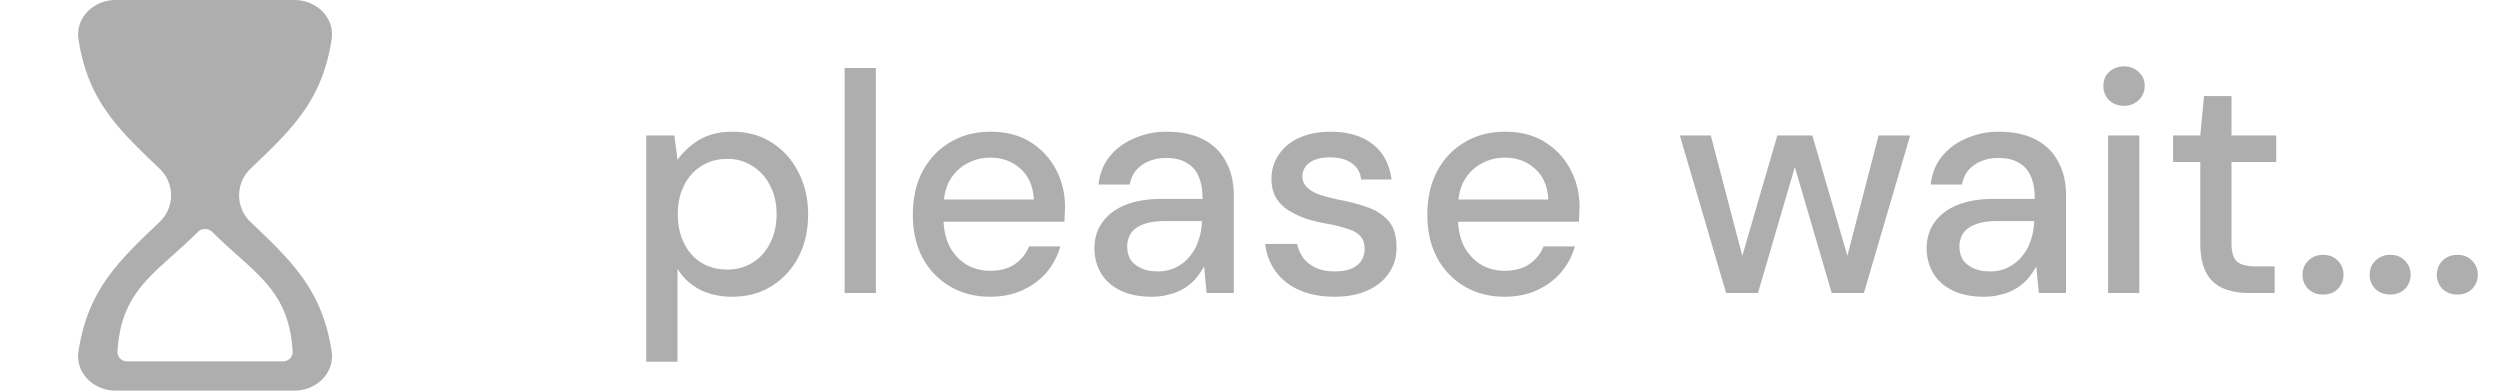 <svg xmlns="http://www.w3.org/2000/svg" width="128" height="20" fill="none"><path fill="#000" fill-opacity=".32" fill-rule="evenodd" d="M8.168 11.369a1.884 1.884 0 0 0 0-2.738L8.06 8.53C6.045 6.605 4.488 5.12 4.02 2.007 3.852.91 4.792 0 5.924 0h9.15c1.131 0 2.072.91 1.906 2.007-.47 3.113-2.026 4.598-4.041 6.522l-.107.102a1.884 1.884 0 0 0 0 2.738l.107.102c2.015 1.924 3.572 3.409 4.04 6.522.167 1.097-.774 2.007-1.905 2.007h-9.15c-1.132 0-2.072-.91-1.906-2.007.47-3.113 2.026-4.598 4.041-6.522zm.683 1.697-.008.007c-1.535 1.373-2.678 2.395-2.827 4.923a.47.47 0 0 0 .168.388.5.5 0 0 0 .32.116h7.992c.144 0 .274-.06.363-.158a.47.47 0 0 0 .124-.346c-.149-2.528-1.291-3.55-2.826-4.923-.407-.363-.84-.751-1.29-1.198a.523.523 0 0 0-.735 0c-.447.444-.878.83-1.281 1.191" clip-rule="evenodd"/><path fill="#000" fill-opacity=".32" d="M33.088 18.52V6.936h1.44l.16 1.248q.255-.368.64-.688a3.1 3.1 0 0 1 .912-.544q.544-.208 1.264-.208 1.152 0 2.016.56.88.56 1.36 1.52.495.945.496 2.16 0 1.216-.496 2.176a3.8 3.8 0 0 1-1.376 1.488q-.864.544-2.016.544-.945 0-1.664-.368a2.93 2.93 0 0 1-1.136-1.056v4.752zm4.144-4.72a2.38 2.38 0 0 0 2.192-1.344q.336-.64.336-1.488t-.336-1.472a2.4 2.4 0 0 0-.896-.992 2.3 2.3 0 0 0-1.296-.368q-.752 0-1.328.368a2.4 2.4 0 0 0-.88.992q-.32.624-.32 1.472t.32 1.488.88.992q.576.352 1.328.352m6.012 1.2V3.48h1.6V15zm7.445.192q-1.151 0-2.048-.528a3.74 3.74 0 0 1-1.408-1.472q-.495-.944-.496-2.192 0-1.28.496-2.224.512-.96 1.408-1.488.896-.544 2.08-.544t2.032.528a3.6 3.6 0 0 1 1.312 1.408q.465.864.464 1.92 0 .16-.016.352 0 .175-.016.4h-6.592v-1.136h5.024q-.048-1.008-.672-1.568-.624-.576-1.552-.576-.656 0-1.2.304-.544.288-.88.864-.32.56-.32 1.424v.448q0 .896.32 1.52.336.608.88.928.545.304 1.184.304.769 0 1.264-.336t.736-.912h1.6q-.208.735-.704 1.328a3.5 3.5 0 0 1-1.232.912q-.72.336-1.664.336m8.29 0q-.992 0-1.648-.336-.657-.336-.976-.896a2.5 2.5 0 0 1-.32-1.232q0-.8.416-1.36.416-.576 1.184-.88t1.84-.304h2.096q0-.705-.208-1.168a1.4 1.4 0 0 0-.624-.688q-.4-.24-1.024-.24-.72 0-1.232.352-.513.336-.64 1.008h-1.6q.096-.848.576-1.44.495-.608 1.264-.928a4 4 0 0 1 1.632-.336q1.136 0 1.904.4T62.77 8.28q.4.72.4 1.728V15h-1.392l-.128-1.36a4 4 0 0 1-.416.608 2.4 2.4 0 0 1-.576.496 2.5 2.5 0 0 1-.752.32 3.2 3.2 0 0 1-.928.128m.304-1.296q.511 0 .928-.208.416-.208.704-.56.303-.367.448-.816.16-.464.176-.944v-.048h-1.904q-.688 0-1.12.176-.417.16-.608.448a1.2 1.2 0 0 0-.192.672q0 .4.176.688.192.271.544.432.351.16.848.16m9.05 1.296q-1.024 0-1.792-.336a2.93 2.93 0 0 1-1.216-.944 2.93 2.93 0 0 1-.544-1.424h1.632q.08.383.304.704.24.32.64.512.416.192.976.192.528 0 .864-.144.352-.16.512-.416.16-.271.16-.576 0-.448-.224-.672-.208-.24-.64-.368a7 7 0 0 0-1.008-.256 9 9 0 0 1-1.088-.256 4.6 4.6 0 0 1-.928-.432 2 2 0 0 1-.64-.64q-.24-.4-.24-.976 0-.689.368-1.232a2.4 2.4 0 0 1 1.04-.864q.688-.32 1.616-.32 1.344 0 2.16.64t.96 1.808h-1.552q-.064-.544-.48-.832-.415-.304-1.104-.304-.688 0-1.056.272a.85.85 0 0 0-.368.72q0 .288.208.512t.608.384q.416.144 1.008.272.848.16 1.52.4t1.072.704.4 1.328q.016.752-.384 1.328-.384.576-1.104.896-.705.32-1.68.32m8.7 0q-1.151 0-2.048-.528a3.74 3.74 0 0 1-1.408-1.472q-.495-.944-.496-2.192 0-1.28.496-2.224.511-.96 1.408-1.488.895-.544 2.08-.544 1.184 0 2.032.528a3.6 3.6 0 0 1 1.312 1.408q.464.864.464 1.92 0 .16-.016.352 0 .175-.016.4h-6.592v-1.136h5.024q-.048-1.008-.672-1.568-.624-.576-1.552-.576-.656 0-1.2.304-.544.288-.88.864-.32.56-.32 1.424v.448q0 .896.32 1.52.336.608.88.928.543.304 1.184.304.768 0 1.264-.336.495-.336.736-.912h1.6a3.55 3.55 0 0 1-.704 1.328q-.496.576-1.232.912-.72.336-1.664.336M88.376 15l-2.368-8.064h1.584l1.76 6.72-.304-.016L91 6.936h1.792l1.952 6.704-.304.016 1.744-6.72H97.8L95.432 15h-1.648l-2.048-6.992h.32L90.008 15zm13.212.192q-.992 0-1.648-.336t-.976-.896a2.5 2.5 0 0 1-.32-1.232q0-.8.416-1.36.417-.576 1.184-.88.768-.304 1.84-.304h2.096q0-.705-.208-1.168a1.4 1.4 0 0 0-.624-.688q-.4-.24-1.024-.24-.72 0-1.232.352-.512.336-.64 1.008h-1.6q.096-.848.576-1.44.495-.608 1.264-.928a4 4 0 0 1 1.632-.336q1.136 0 1.904.4t1.152 1.136q.4.72.4 1.728V15h-1.392l-.128-1.36a4 4 0 0 1-.416.608 2.4 2.4 0 0 1-.576.496 2.5 2.5 0 0 1-.752.32 3.2 3.2 0 0 1-.928.128m.304-1.296q.512 0 .928-.208a2.1 2.1 0 0 0 .704-.56 2.4 2.4 0 0 0 .448-.816q.16-.464.176-.944v-.048h-1.904q-.688 0-1.12.176-.416.16-.608.448a1.2 1.2 0 0 0-.192.672q0 .4.176.688.192.271.544.432t.848.16M107.934 15V6.936h1.6V15zm.816-9.584q-.464 0-.768-.288a1 1 0 0 1-.288-.736q0-.432.288-.704.304-.288.768-.288.449 0 .752.288a.9.9 0 0 1 .304.704.97.97 0 0 1-.304.736 1.05 1.05 0 0 1-.752.288m6.4 9.584q-.768 0-1.328-.24a1.75 1.75 0 0 1-.864-.8q-.303-.56-.304-1.52V8.296h-1.392v-1.36h1.392l.192-2.016h1.408v2.016h2.288v1.36h-2.288v4.16q0 .688.288.944.288.24.992.24h.928V15zm3.797.08a1.07 1.07 0 0 1-.768-.288 1.01 1.01 0 0 1-.288-.72q0-.432.288-.72.303-.304.768-.304.464 0 .752.304a.98.98 0 0 1 .288.72q0 .415-.288.72-.288.288-.752.288m3.437 0q-.463 0-.768-.288a1.01 1.01 0 0 1-.288-.72q0-.432.288-.72.305-.304.768-.304.465 0 .752.304a.98.98 0 0 1 .288.72q0 .415-.288.72-.287.288-.752.288m3.438 0a1.07 1.07 0 0 1-.768-.288 1.01 1.01 0 0 1-.288-.72q0-.432.288-.72.303-.304.768-.304.464 0 .752.304a.98.98 0 0 1 .288.72q0 .415-.288.72-.288.288-.752.288"/></svg>